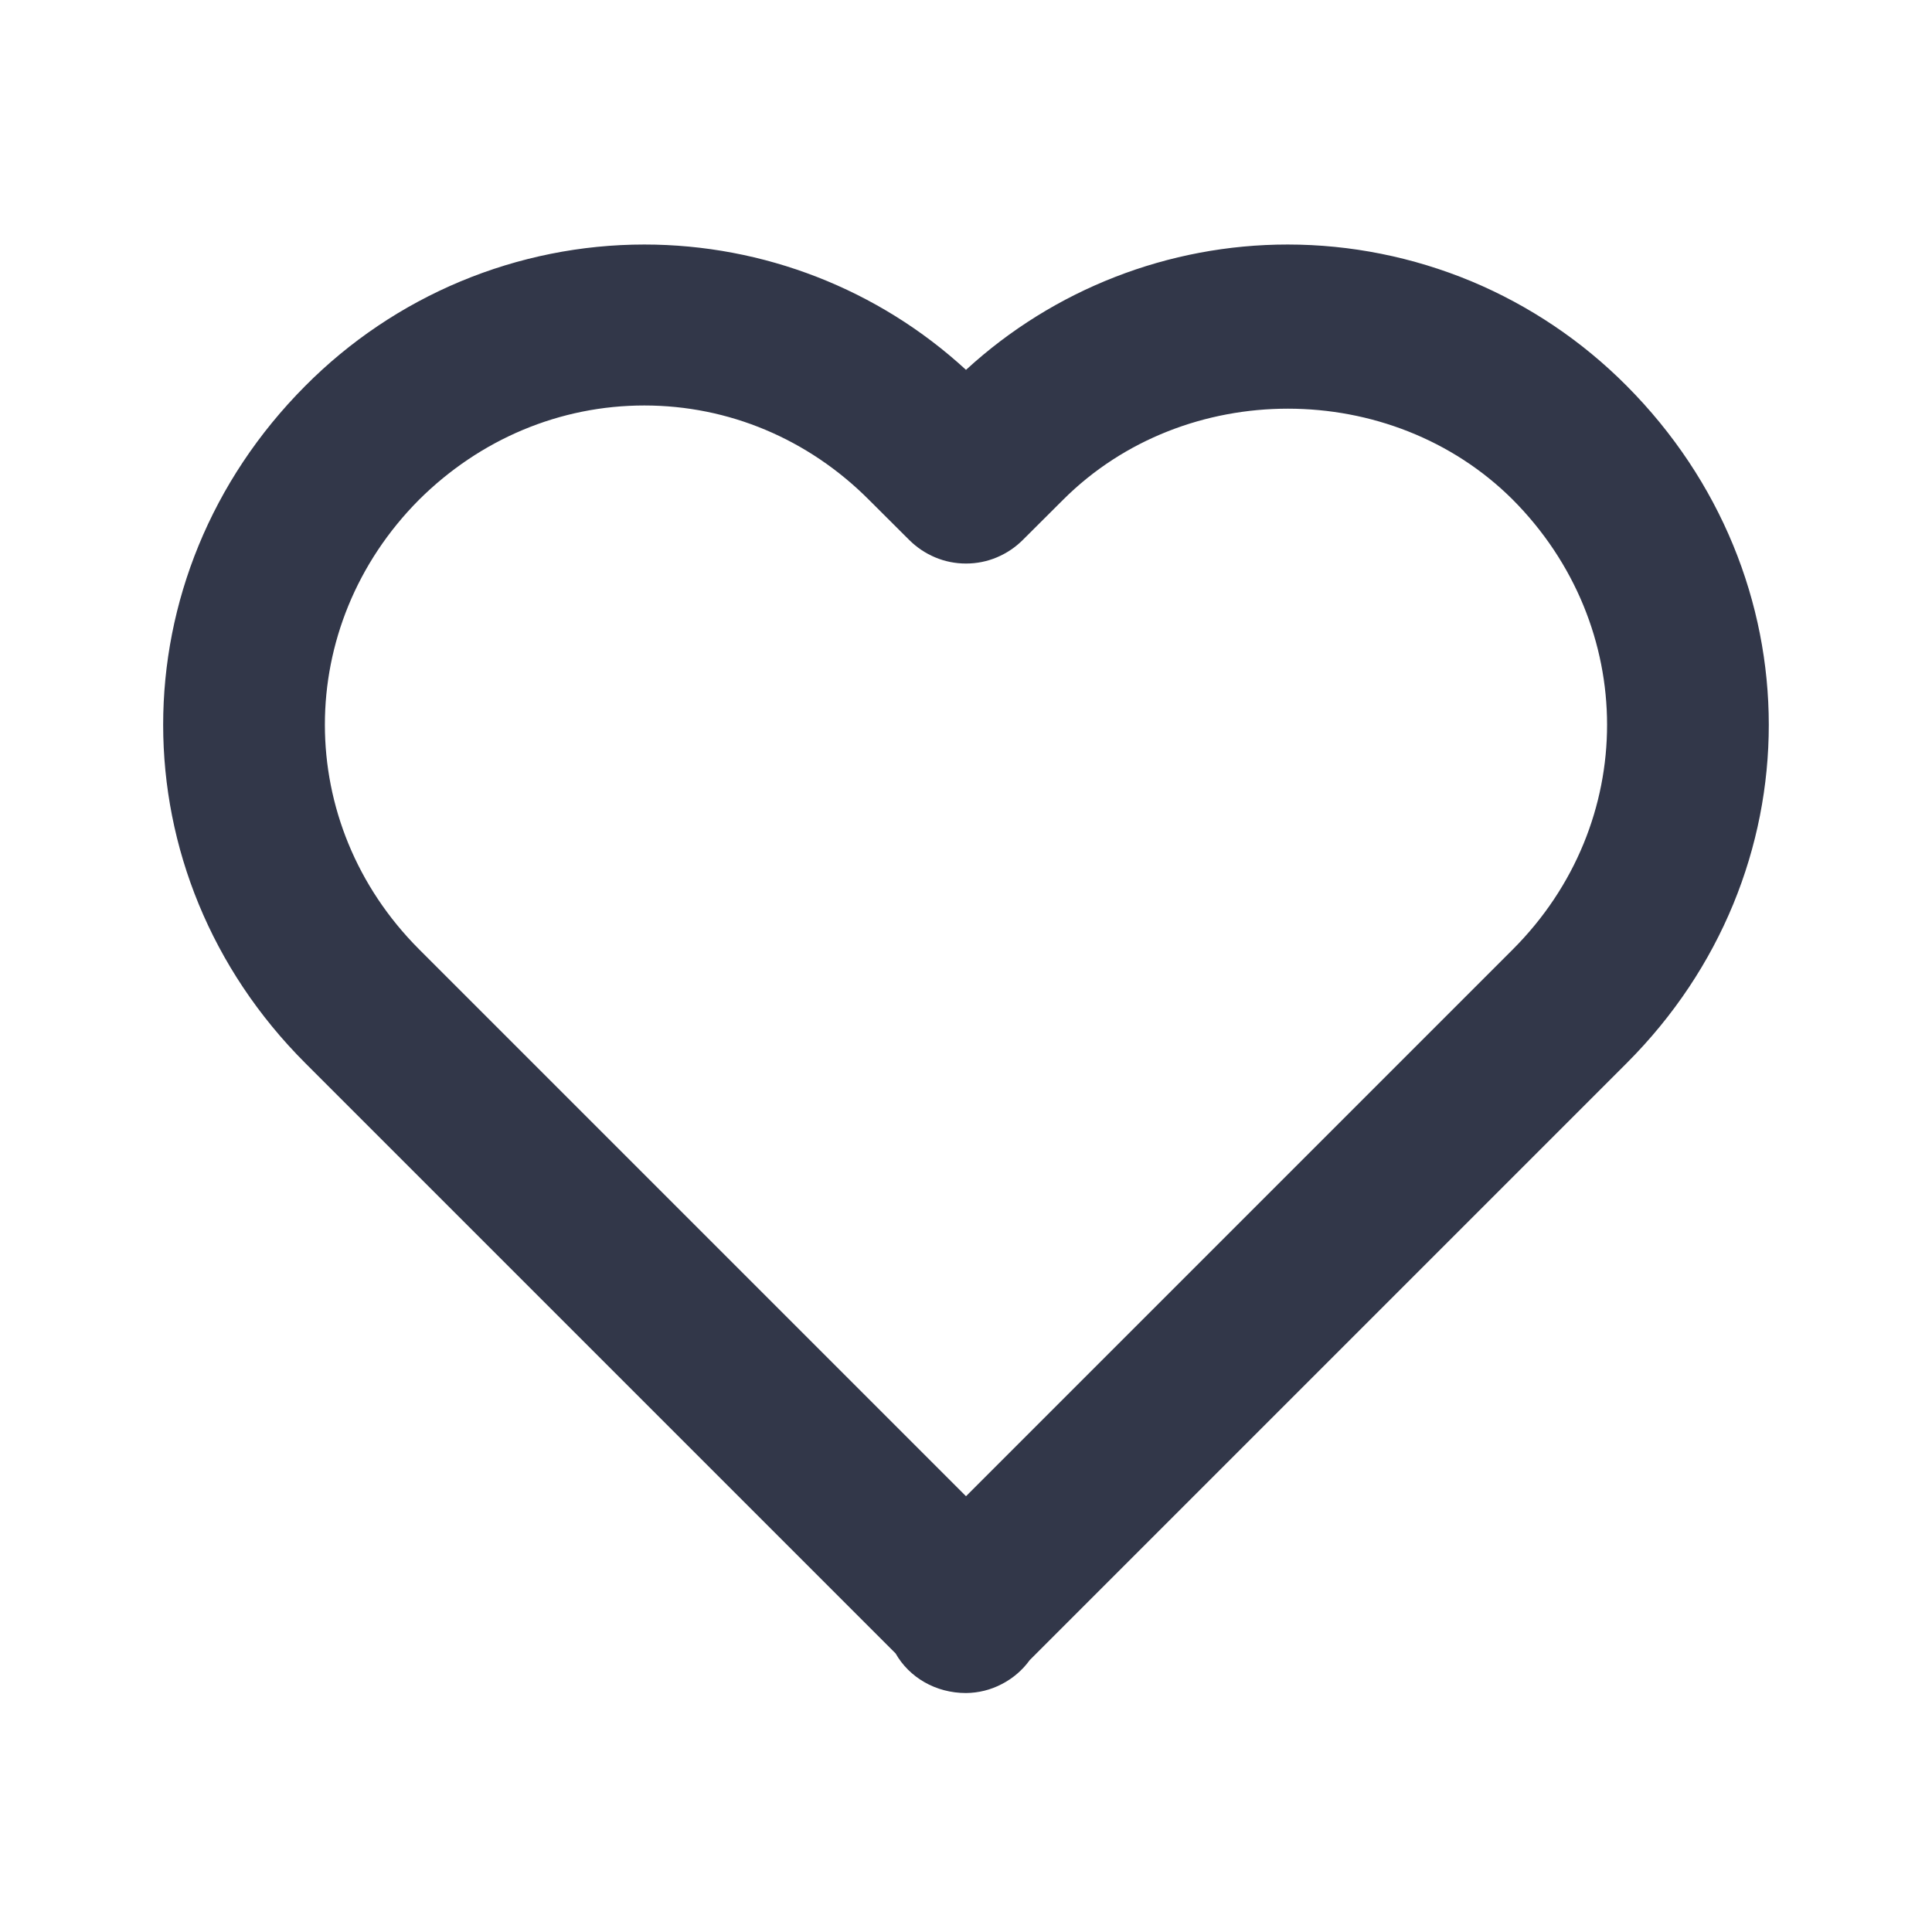 <svg width="16" height="16" viewBox="0 0 16 16" fill="none" xmlns="http://www.w3.org/2000/svg">
<path d="M8 3.063C7.274 2.395 6.323 2.025 5.336 2.025C4.814 2.025 4.297 2.129 3.815 2.33C3.333 2.531 2.895 2.826 2.527 3.197C0.959 4.772 0.959 7.236 2.529 8.805L7.417 13.693C7.53 13.892 7.749 14.021 8 14.021C8.103 14.02 8.205 13.995 8.296 13.947C8.388 13.9 8.467 13.832 8.528 13.748L13.471 8.805C15.041 7.235 15.041 4.772 13.47 3.194C13.102 2.824 12.665 2.53 12.184 2.329C11.702 2.129 11.186 2.025 10.664 2.025C9.677 2.025 8.726 2.396 8 3.063ZM12.527 4.137C13.569 5.184 13.57 6.82 12.529 7.862L8 12.391L3.471 7.862C2.43 6.82 2.431 5.184 3.47 4.139C3.977 3.635 4.639 3.358 5.336 3.358C6.033 3.358 6.693 3.635 7.195 4.138L7.529 4.471C7.591 4.533 7.664 4.582 7.745 4.616C7.826 4.65 7.912 4.667 8 4.667C8.088 4.667 8.174 4.65 8.255 4.616C8.336 4.582 8.409 4.533 8.471 4.471L8.805 4.138C9.813 3.132 11.521 3.135 12.527 4.137Z" fill="#323749"/>
</svg>
